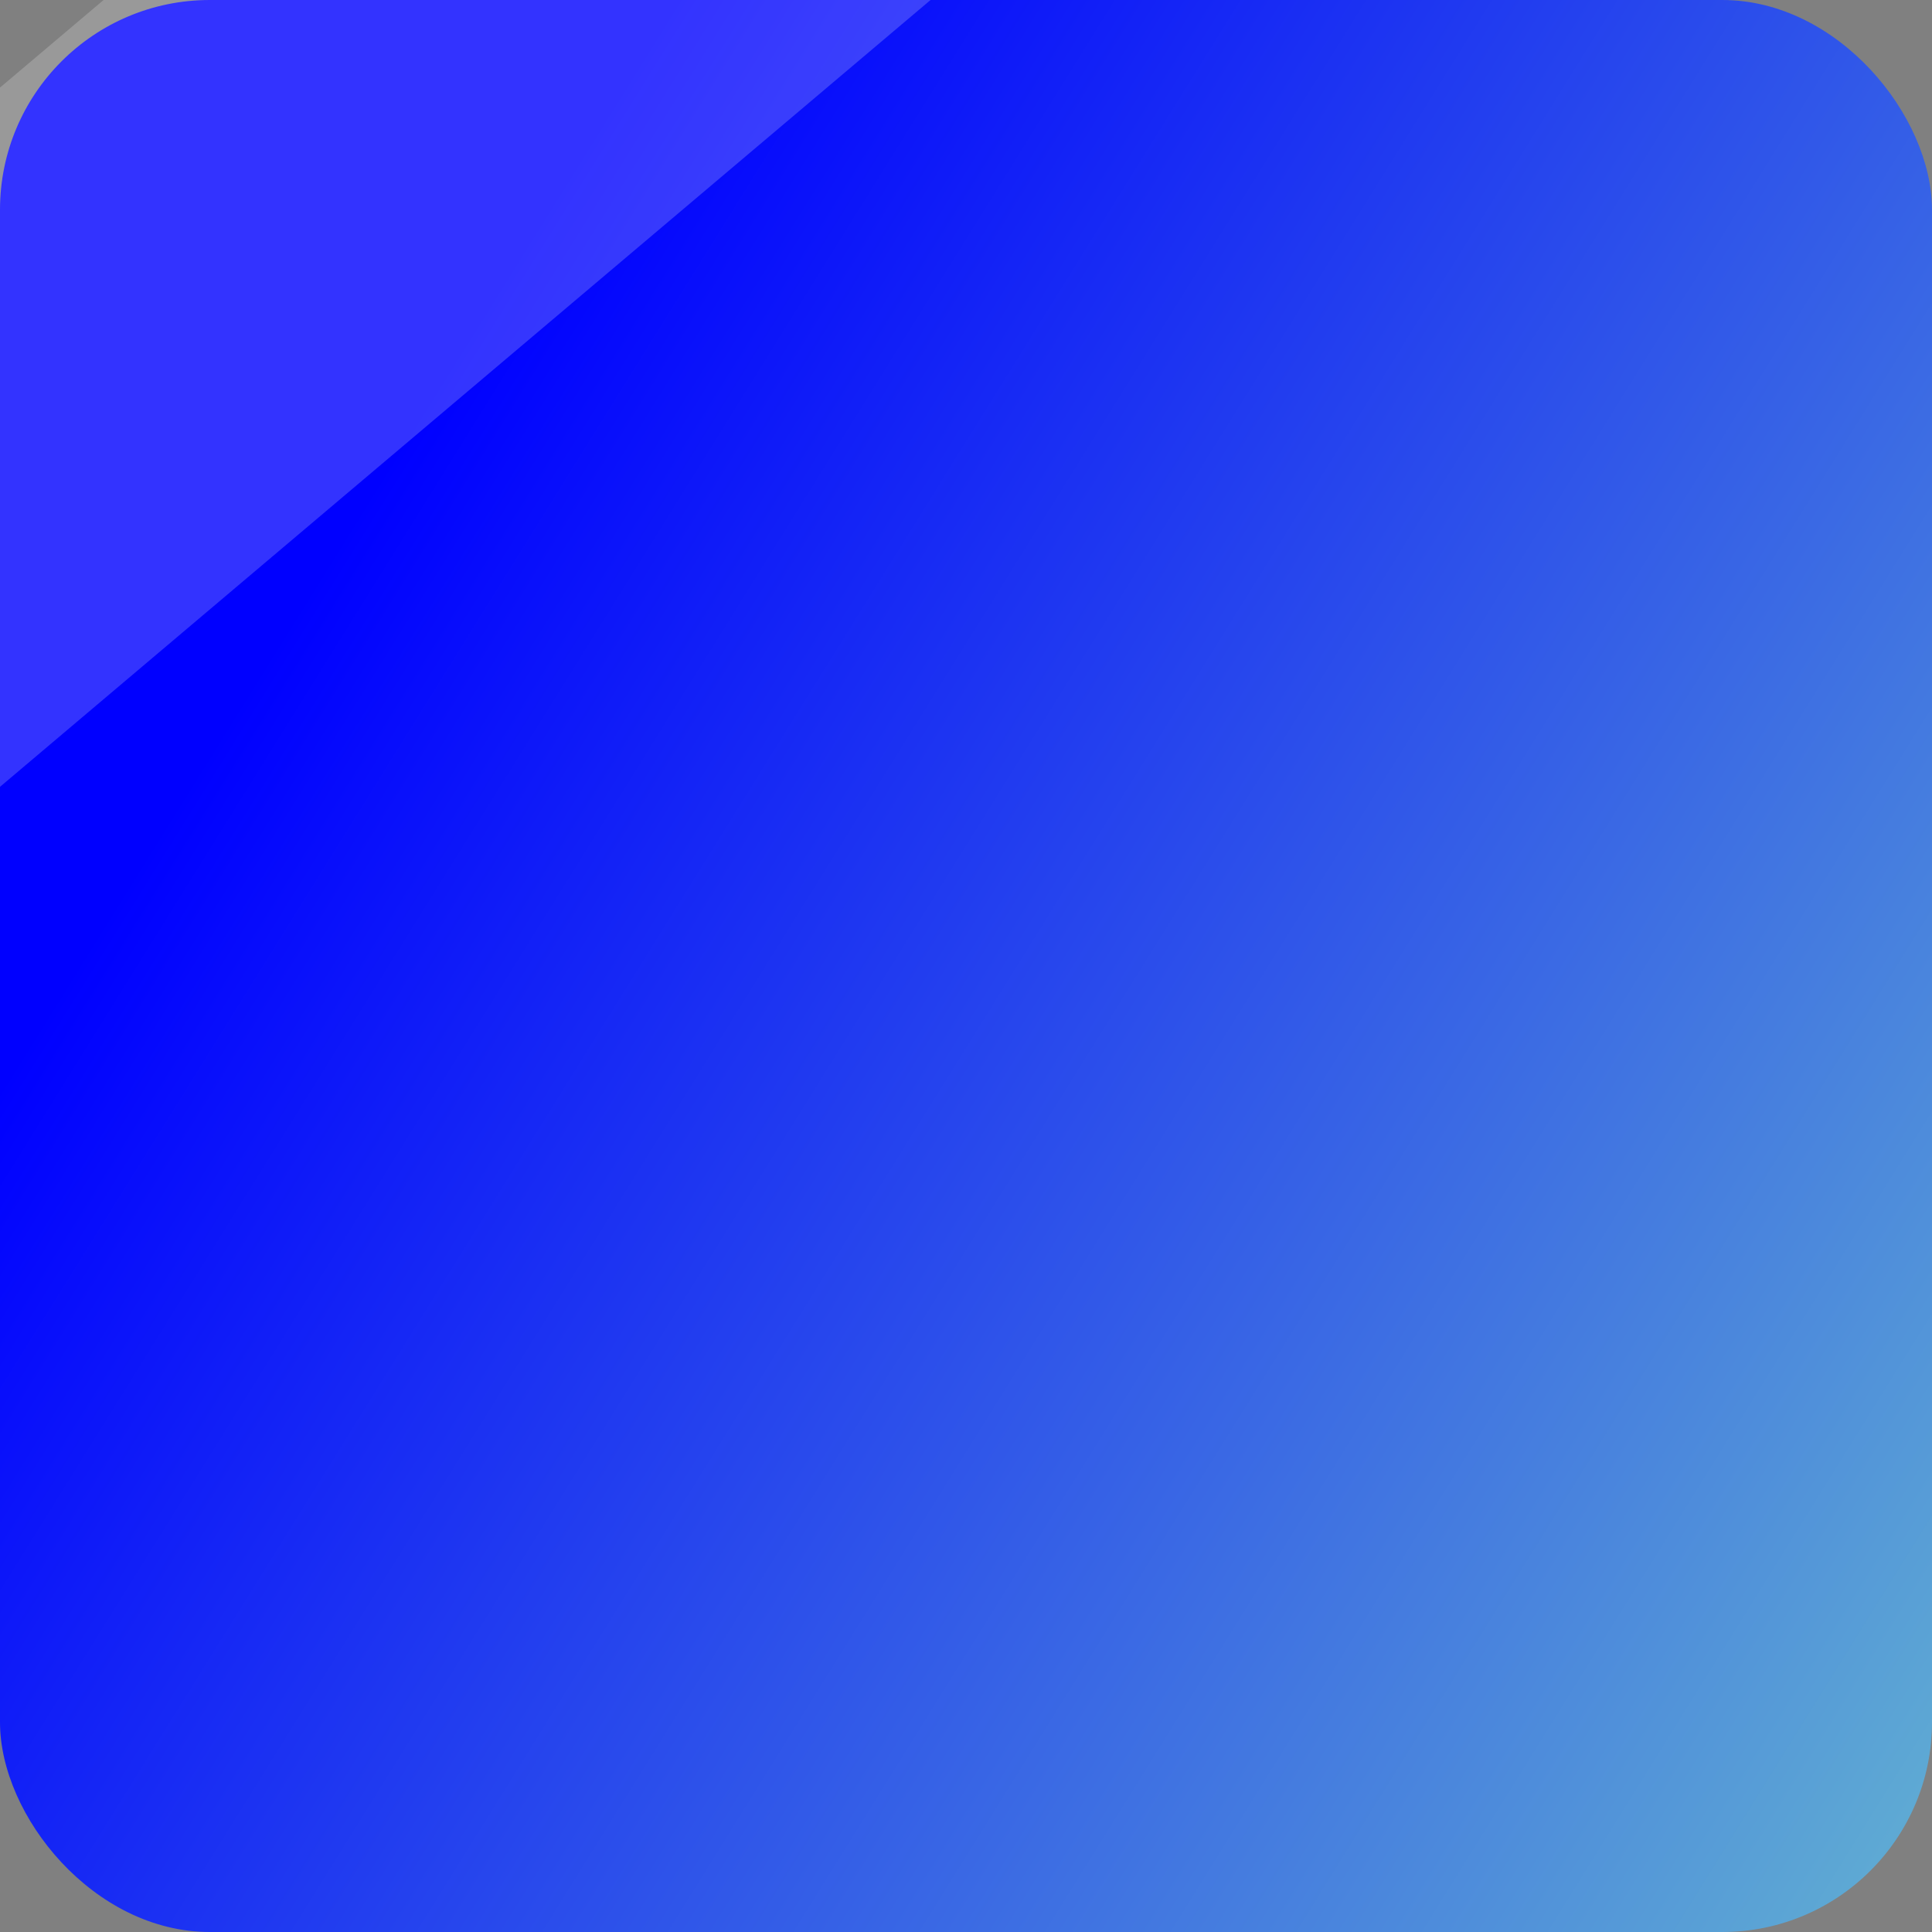 <?xml version="1.0" encoding="UTF-8" standalone="no"?>
<!-- Created with Inkscape (http://www.inkscape.org/) -->

<svg
   xmlns:dc="http://purl.org/dc/elements/1.1/"
   xmlns:cc="http://creativecommons.org/ns#"
   xmlns:rdf="http://www.w3.org/1999/02/22-rdf-syntax-ns#"
   xmlns:svg="http://www.w3.org/2000/svg"
   xmlns="http://www.w3.org/2000/svg"
   xmlns:xlink="http://www.w3.org/1999/xlink"
   xmlns:sodipodi="http://sodipodi.sourceforge.net/DTD/sodipodi-0.dtd"
   xmlns:inkscape="http://www.inkscape.org/namespaces/inkscape"
   width="500"
   height="500"
   id="svg2"
   version="1.1"
   inkscape:version="0.48.4 r9939"
   sodipodi:docname="box.svg"
   inkscape:export-filename="D:\Github\MineSeeker\android\assets\png\box.png"
   inkscape:export-xdpi="18"
   inkscape:export-ydpi="18">
  <rect width="100%" height="100%" fill="#808080" stroke="none"/>
  <defs
     id="defs4">
    <linearGradient
       id="linearGradient3763">
      <stop
         style="stop-color:#0000ff;stop-opacity:1;"
         offset="0"
         id="stop3765" />
      <stop
         style="stop-color:#5fabd3;stop-opacity:1;"
         offset="1"
         id="stop3767" />
    </linearGradient>
    <linearGradient
       inkscape:collect="always"
       xlink:href="#linearGradient3763"
       id="linearGradient3769"
       x1="-337.143"
       y1="299.505"
       x2="108.571"
       y2="576.648"
       gradientUnits="userSpaceOnUse"
       gradientTransform="translate(531.429,42.857)" />
  </defs>
  <sodipodi:namedview
     id="base"
     pagecolor="#ffffff"
     bordercolor="#666666"
     borderopacity="1.0"
     inkscape:pageopacity="0.0"
     inkscape:pageshadow="2"
     inkscape:zoom="0.35"
     inkscape:cx="-190.7143"
     inkscape:cy="148.57137"
     inkscape:document-units="px"
     inkscape:current-layer="layer1"
     showgrid="false"
     fit-margin-top="0"
     fit-margin-left="0"
     fit-margin-right="0"
     fit-margin-bottom="0"
     inkscape:window-width="1600"
     inkscape:window-height="837"
     inkscape:window-x="-8"
     inkscape:window-y="-8"
     inkscape:window-maximized="1" />
  <g
     inkscape:label="Layer 1"
     inkscape:groupmode="layer"
     id="layer1"
     transform="translate(-120,-180.934)">
    <rect
       style="fill:url(#linearGradient3769);fill-opacity:1;fill-rule:evenodd;stroke:none"
       id="rect2985"
       width="500"
       height="500"
       x="120"
       y="180.934"
       ry="54.286" />
    <rect
       style="fill:#ffffff;fill-opacity:0.202;stroke:none"
       id="rect3773"
       width="1521.53"
       height="138.182"
       x="-729.925"
       y="232.945"
       ry="61.057"
       transform="matrix(0.764,-0.646,0.65,0.76,0,0)" />
  </g>
</svg>
